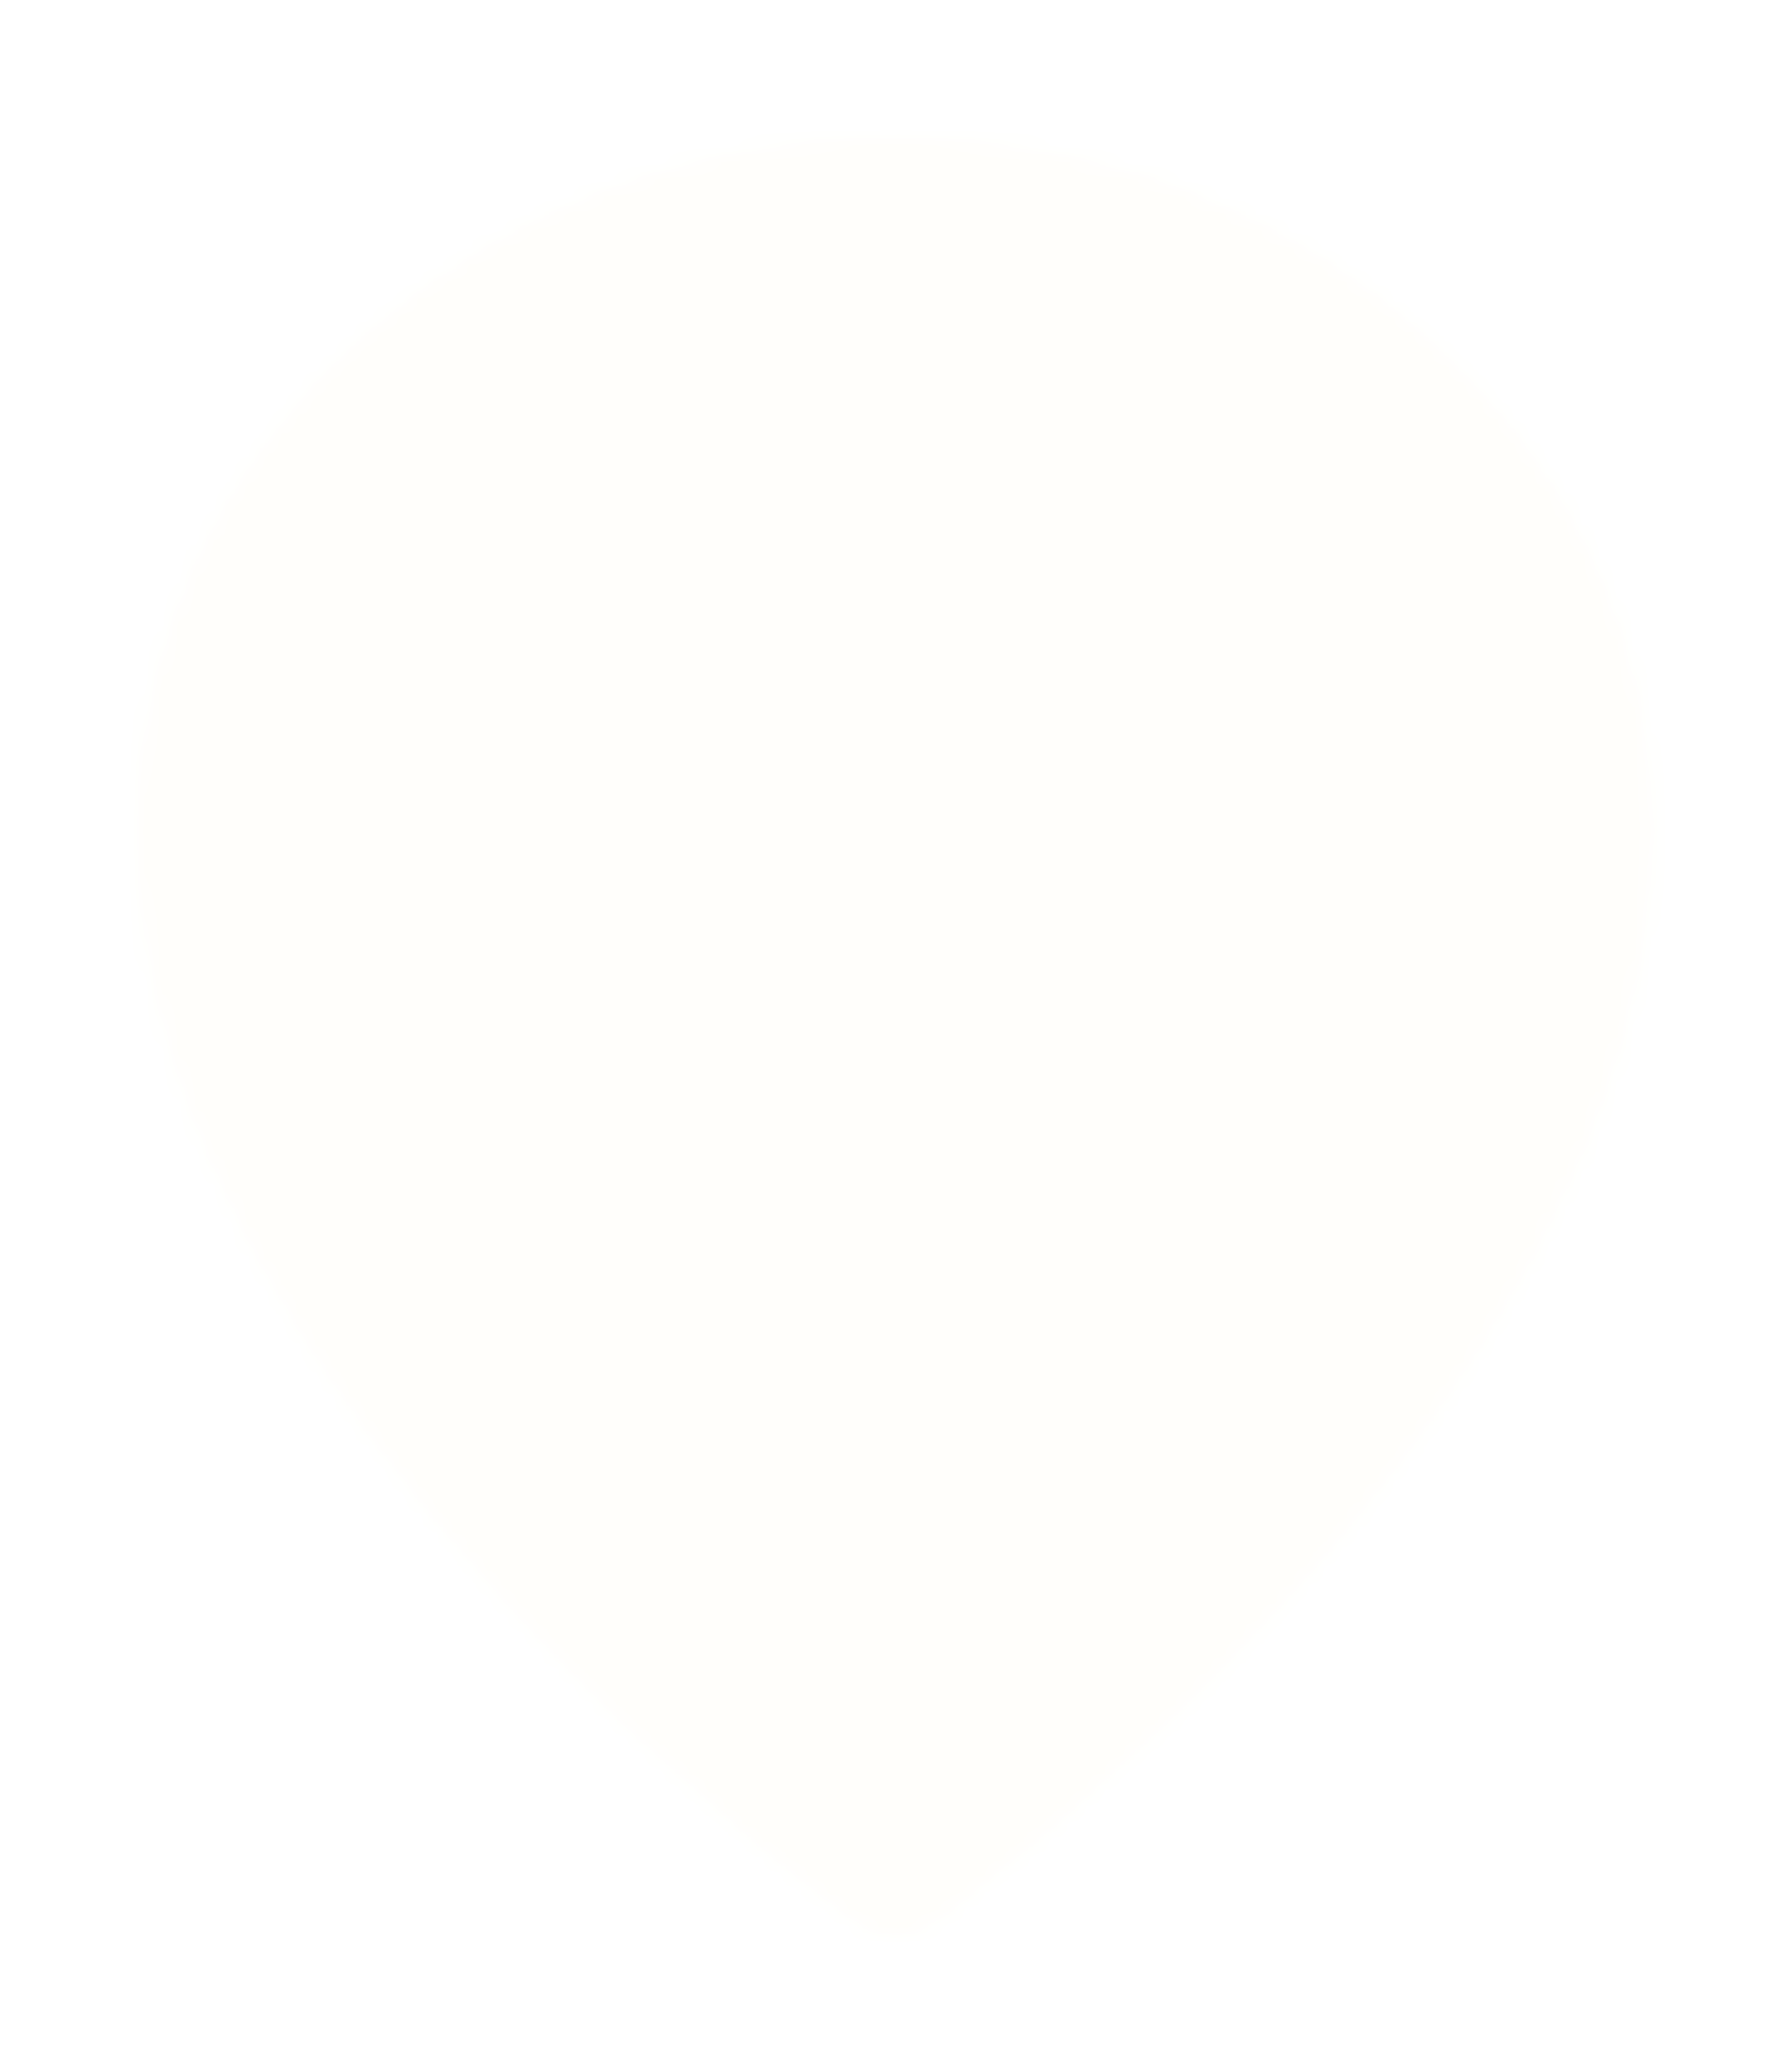 <svg width="104" height="121" viewBox="0 0 104 121" fill="none" xmlns="http://www.w3.org/2000/svg">
<g filter="url(#filter0_d_141_34)">
<mask id="mask0_141_34" style="mask-type:luminance" maskUnits="userSpaceOnUse" x="0" y="10" width="89" height="106">
<path d="M44.317 111.064C44.317 111.064 84.634 81.945 84.634 50.399C84.634 30.297 66.583 14 44.317 14C22.051 14 4 30.297 4 50.399C4 81.945 44.317 111.064 44.317 111.064Z" fill="white" stroke="white" stroke-width="7.975" stroke-linejoin="round"/>
<path d="M44.317 64.959C46.435 64.959 48.532 64.582 50.489 63.85C52.445 63.119 54.223 62.046 55.721 60.694C57.218 59.342 58.406 57.737 59.217 55.971C60.027 54.204 60.444 52.311 60.444 50.399C60.444 48.487 60.027 46.594 59.217 44.827C58.406 43.061 57.218 41.456 55.721 40.104C54.223 38.752 52.445 37.679 50.489 36.948C48.532 36.216 46.435 35.839 44.317 35.839C40.04 35.839 35.938 37.373 32.914 40.104C29.889 42.834 28.19 46.538 28.19 50.399C28.19 54.261 29.889 57.964 32.914 60.694C35.938 63.425 40.04 64.959 44.317 64.959Z" fill="black" stroke="black" stroke-width="7.975" stroke-linejoin="round"/>
</mask>
<g mask="url(#mask0_141_34)">
<path d="M-20.19 4.294H108.825V120.771H-20.19V4.294Z" fill="#FFFEFB"/>
</g>
</g>
<defs>
<filter id="filter0_d_141_34" x="0.013" y="0.842" width="103.761" height="119.393" filterUnits="userSpaceOnUse" color-interpolation-filters="sRGB">
<feFlood flood-opacity="0" result="BackgroundImageFix"/>
<feColorMatrix in="SourceAlpha" type="matrix" values="0 0 0 0 0 0 0 0 0 0 0 0 0 0 0 0 0 0 127 0" result="hardAlpha"/>
<feOffset dx="7.975" dy="-1.994"/>
<feGaussianBlur stdDeviation="3.589"/>
<feComposite in2="hardAlpha" operator="out"/>
<feColorMatrix type="matrix" values="0 0 0 0 0 0 0 0 0 0 0 0 0 0 0 0 0 0 0.25 0"/>
<feBlend mode="normal" in2="BackgroundImageFix" result="effect1_dropShadow_141_34"/>
<feBlend mode="normal" in="SourceGraphic" in2="effect1_dropShadow_141_34" result="shape"/>
</filter>
</defs>
</svg>
